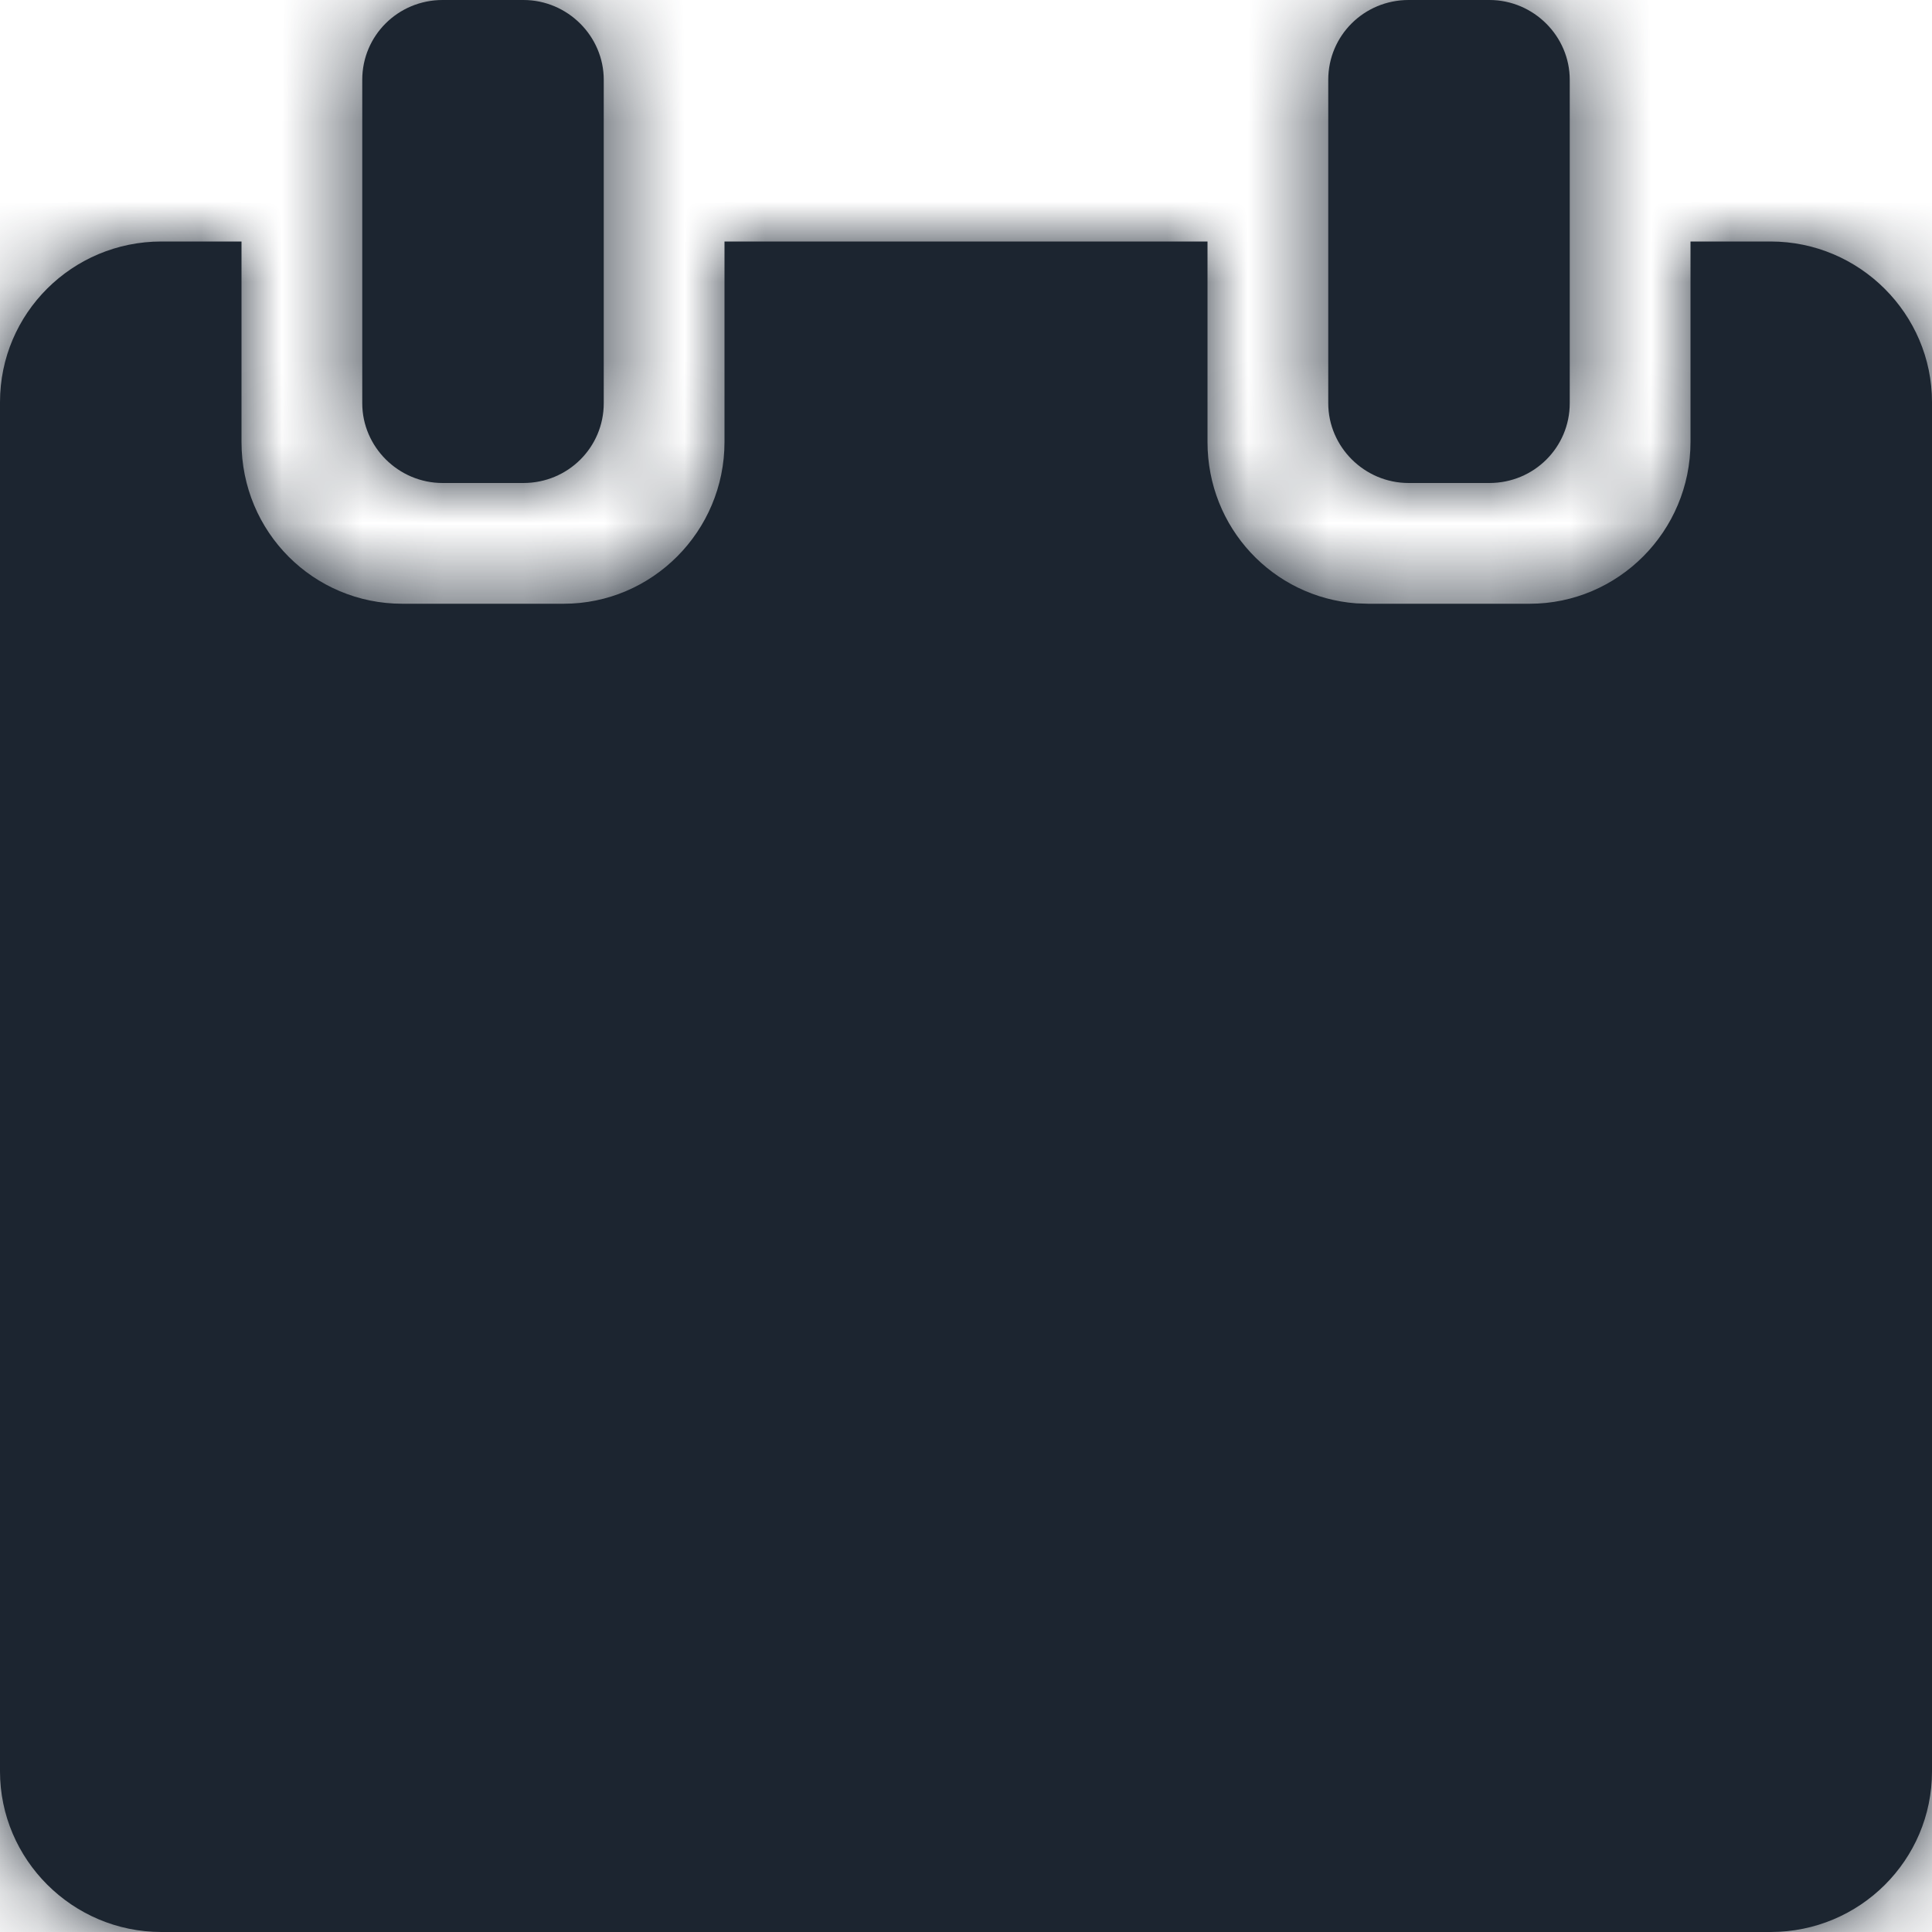 <?xml version="1.0" encoding="UTF-8"?>
<svg width="24px" height="24px" viewBox="0 0 24 24" version="1.1" xmlns="http://www.w3.org/2000/svg" xmlns:xlink="http://www.w3.org/1999/xlink">
    <title>Date</title>
    <defs>
        <path d="M3,3 L3,5.49 C3,6.61 3.894,7.5 4.998,7.5 L4.998,7.5 L7.002,7.5 C8.102,7.5 9,6.6 9,5.49 L9,5.49 L9,3 L15,3 L15,5.49 C15,6.559 15.815,7.419 16.849,7.495 L16.998,7.5 L19.002,7.5 C20.102,7.5 21,6.6 21,5.49 L21,5.49 L21,3 L21.995,3 C23.102,3 24,3.902 24,4.995 L24,22.005 C24,23.107 23.103,24 21.995,24 L2.005,24 C0.898,24 0,23.098 0,22.005 L0,4.995 C0,3.893 0.897,3 2.005,3 L3,3 Z M6.501,0 C7.053,0 7.5,0.451 7.5,0.991 L7.5,5.009 C7.5,5.556 7.057,6 6.501,6 L5.499,6 C4.947,6 4.5,5.549 4.5,5.009 L4.5,0.991 C4.5,0.444 4.943,0 5.499,0 L6.501,0 Z M18.501,0 C19.053,0 19.5,0.451 19.5,0.991 L19.5,5.009 C19.5,5.556 19.057,6 18.501,6 L17.499,6 C16.947,6 16.5,5.549 16.5,5.009 L16.5,0.991 C16.5,0.444 16.943,0 17.499,0 L18.501,0 Z" id="path-1"></path>
    </defs>
    <g id="Icons---In-Use-(ME)" stroke="none" stroke-width="1" fill="none" fill-rule="evenodd">
        <g id="Icons" transform="translate(-785, -570)">
            <g id="Date" transform="translate(785, 570)">
                <rect id="Rectangle-5" x="0" y="0" width="24" height="24"></rect>
                <mask id="mask-2" fill="white">
                    <use xlink:href="#path-1"></use>
                </mask>
                <use id="Path-Copy-5" fill="#1C2530" xlink:href="#path-1"></use>
                <g id="Group" mask="url(#mask-2)" fill="#1C2530">
                    <g id="💟-Icon-Style">
                        <rect id="Rectangle-2" x="0" y="0" width="24" height="24"></rect>
                    </g>
                </g>
            </g>
        </g>
    </g>
</svg>